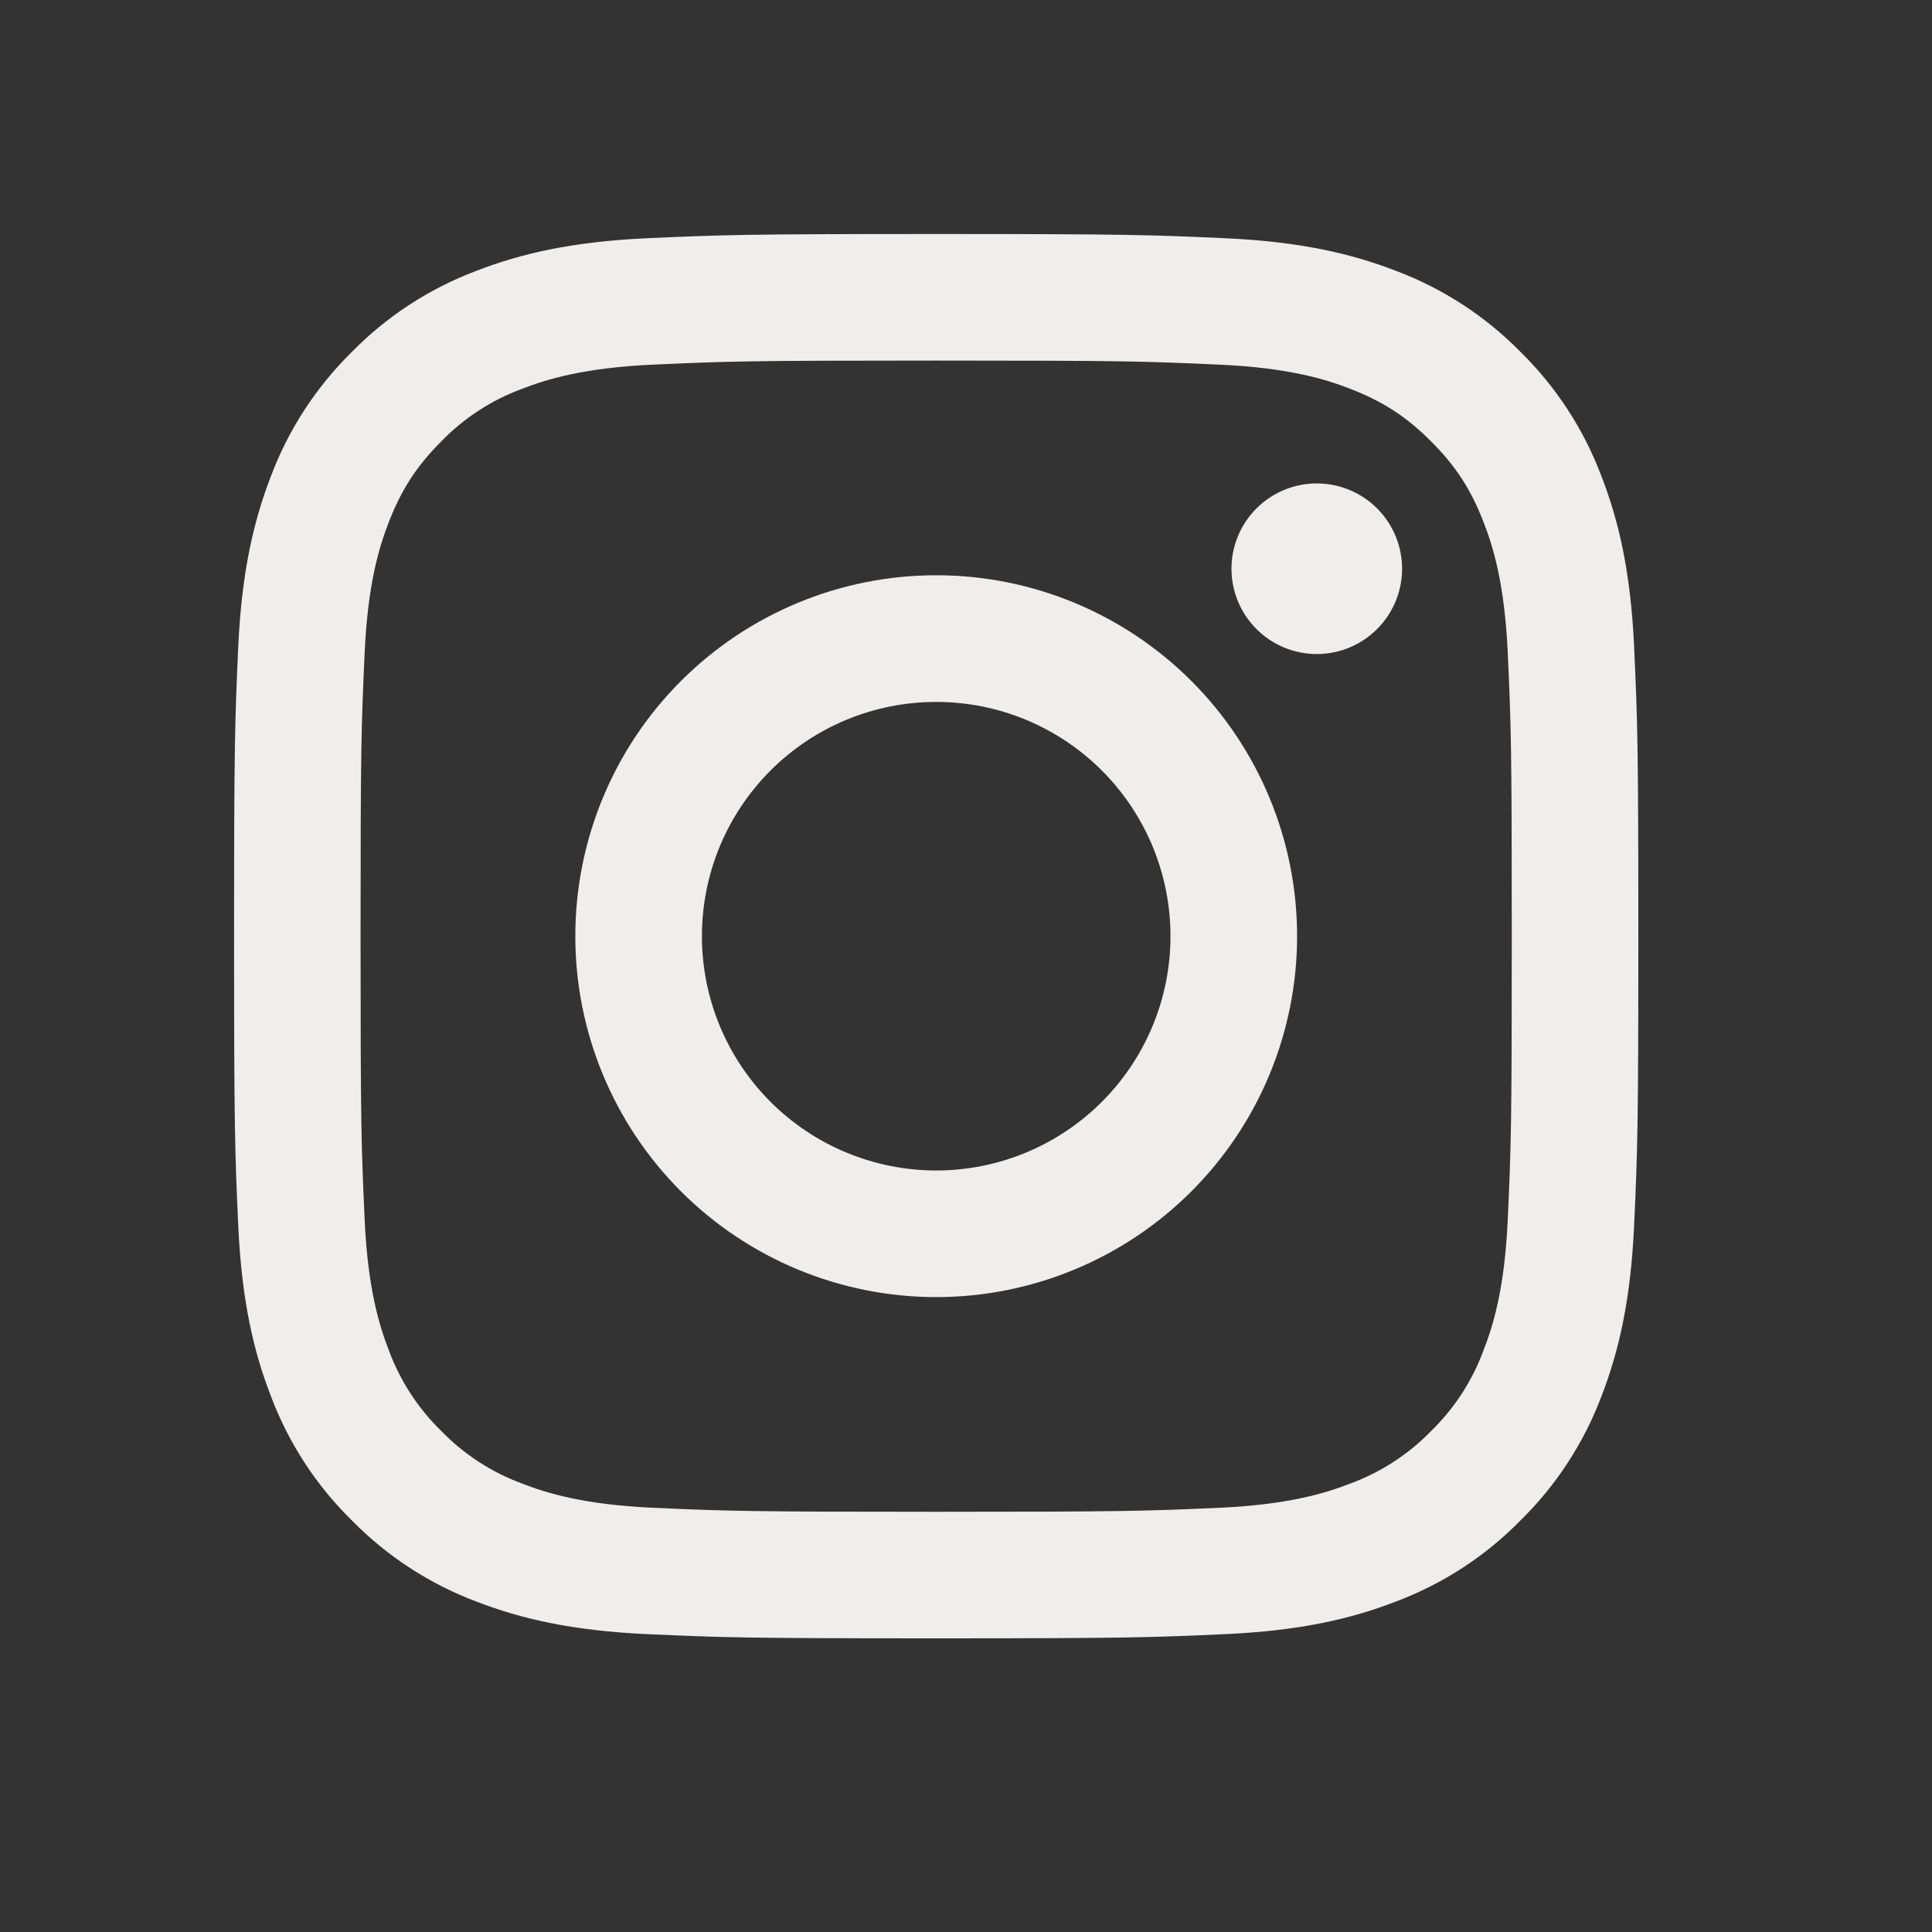 <svg width="32" height="32" viewBox="0 0 32 32" fill="none" xmlns="http://www.w3.org/2000/svg">
<rect x="0" y="0" width="32" height="32" fill="#333333" stroke="none"/>
<path fill-rule="evenodd" clip-rule="evenodd" d="M11.279 11.279C12.4 10.158 13.921 9.528 15.506 9.528C17.091 9.528 18.612 10.158 19.733 11.279C20.854 12.4 21.484 13.921 21.484 15.506C21.484 17.091 20.854 18.612 19.733 19.733C18.612 20.854 17.091 21.484 15.506 21.484C13.921 21.484 12.4 20.854 11.279 19.733C10.158 18.612 9.529 17.091 9.529 15.506C9.529 13.921 10.158 12.4 11.279 11.279ZM14.021 19.091C14.492 19.286 14.997 19.387 15.506 19.387C16.535 19.387 17.522 18.978 18.25 18.25C18.978 17.522 19.387 16.535 19.387 15.506C19.387 14.477 18.978 13.49 18.25 12.762C17.522 12.034 16.535 11.626 15.506 11.626C14.997 11.626 14.492 11.726 14.021 11.921C13.55 12.116 13.123 12.402 12.762 12.762C12.402 13.123 12.116 13.55 11.921 14.021C11.726 14.492 11.626 14.996 11.626 15.506C11.626 16.016 11.726 16.52 11.921 16.991C12.116 17.462 12.402 17.89 12.762 18.25C13.123 18.61 13.55 18.896 14.021 19.091Z" fill="#EFEEEC"/>
<path d="M22.809 10.419C23.074 10.154 23.223 9.795 23.223 9.42C23.223 9.045 23.074 8.686 22.809 8.421C22.544 8.156 22.185 8.007 21.81 8.007C21.435 8.007 21.076 8.156 20.811 8.421C20.546 8.686 20.397 9.045 20.397 9.42C20.397 9.795 20.546 10.154 20.811 10.419C21.076 10.684 21.435 10.833 21.81 10.833C22.185 10.833 22.544 10.684 22.809 10.419Z" fill="#EFEEEC"/>
<path fill-rule="evenodd" clip-rule="evenodd" d="M10.712 3.946C11.952 3.89 12.348 3.876 15.506 3.876C18.666 3.876 19.06 3.89 20.3 3.946C21.538 4.003 22.385 4.201 23.124 4.487C23.9 4.779 24.603 5.237 25.184 5.828C25.775 6.409 26.233 7.112 26.525 7.888C26.812 8.628 27.009 9.473 27.066 10.712C27.123 11.952 27.136 12.348 27.136 15.506C27.136 18.665 27.123 19.06 27.066 20.301C27.009 21.539 26.812 22.385 26.526 23.124C26.233 23.9 25.776 24.603 25.184 25.183C24.603 25.776 23.9 26.233 23.124 26.525C22.385 26.812 21.539 27.009 20.301 27.066C19.06 27.122 18.665 27.136 15.506 27.136C12.348 27.136 11.952 27.122 10.712 27.066C9.473 27.009 8.628 26.812 7.888 26.526C7.112 26.233 6.41 25.776 5.829 25.184C5.236 24.603 4.779 23.9 4.487 23.124C4.2 22.385 4.003 21.539 3.946 20.301C3.89 19.06 3.877 18.666 3.877 15.506C3.877 12.347 3.89 11.952 3.946 10.712C4.003 9.474 4.201 8.628 4.487 7.888C4.779 7.112 5.237 6.41 5.828 5.829C6.409 5.236 7.113 4.779 7.888 4.487C8.628 4.2 9.473 4.003 10.712 3.946ZM20.206 6.04C18.98 5.984 18.611 5.972 15.506 5.972C12.401 5.972 12.033 5.984 10.806 6.04C9.673 6.092 9.057 6.281 8.647 6.44C8.142 6.626 7.685 6.923 7.31 7.31C6.903 7.717 6.651 8.104 6.44 8.647C6.28 9.057 6.092 9.673 6.04 10.806C5.984 12.033 5.972 12.401 5.972 15.506C5.972 18.611 5.984 18.98 6.04 20.206C6.092 21.34 6.281 21.955 6.44 22.365C6.627 22.87 6.924 23.327 7.31 23.703C7.685 24.089 8.142 24.386 8.647 24.572C9.057 24.732 9.673 24.921 10.806 24.973C12.033 25.028 12.4 25.04 15.506 25.04C18.612 25.04 18.98 25.028 20.206 24.973C21.34 24.921 21.955 24.732 22.365 24.572C22.87 24.386 23.328 24.089 23.703 23.703C24.089 23.327 24.386 22.87 24.572 22.365C24.732 21.955 24.921 21.34 24.973 20.206C25.029 18.98 25.04 18.611 25.04 15.506C25.04 12.401 25.029 12.033 24.973 10.806C24.921 9.673 24.732 9.057 24.572 8.647C24.362 8.104 24.11 7.717 23.703 7.31C23.296 6.903 22.908 6.651 22.365 6.44C21.955 6.28 21.34 6.092 20.206 6.04Z" fill="#EFEEEC"/>
</svg>
